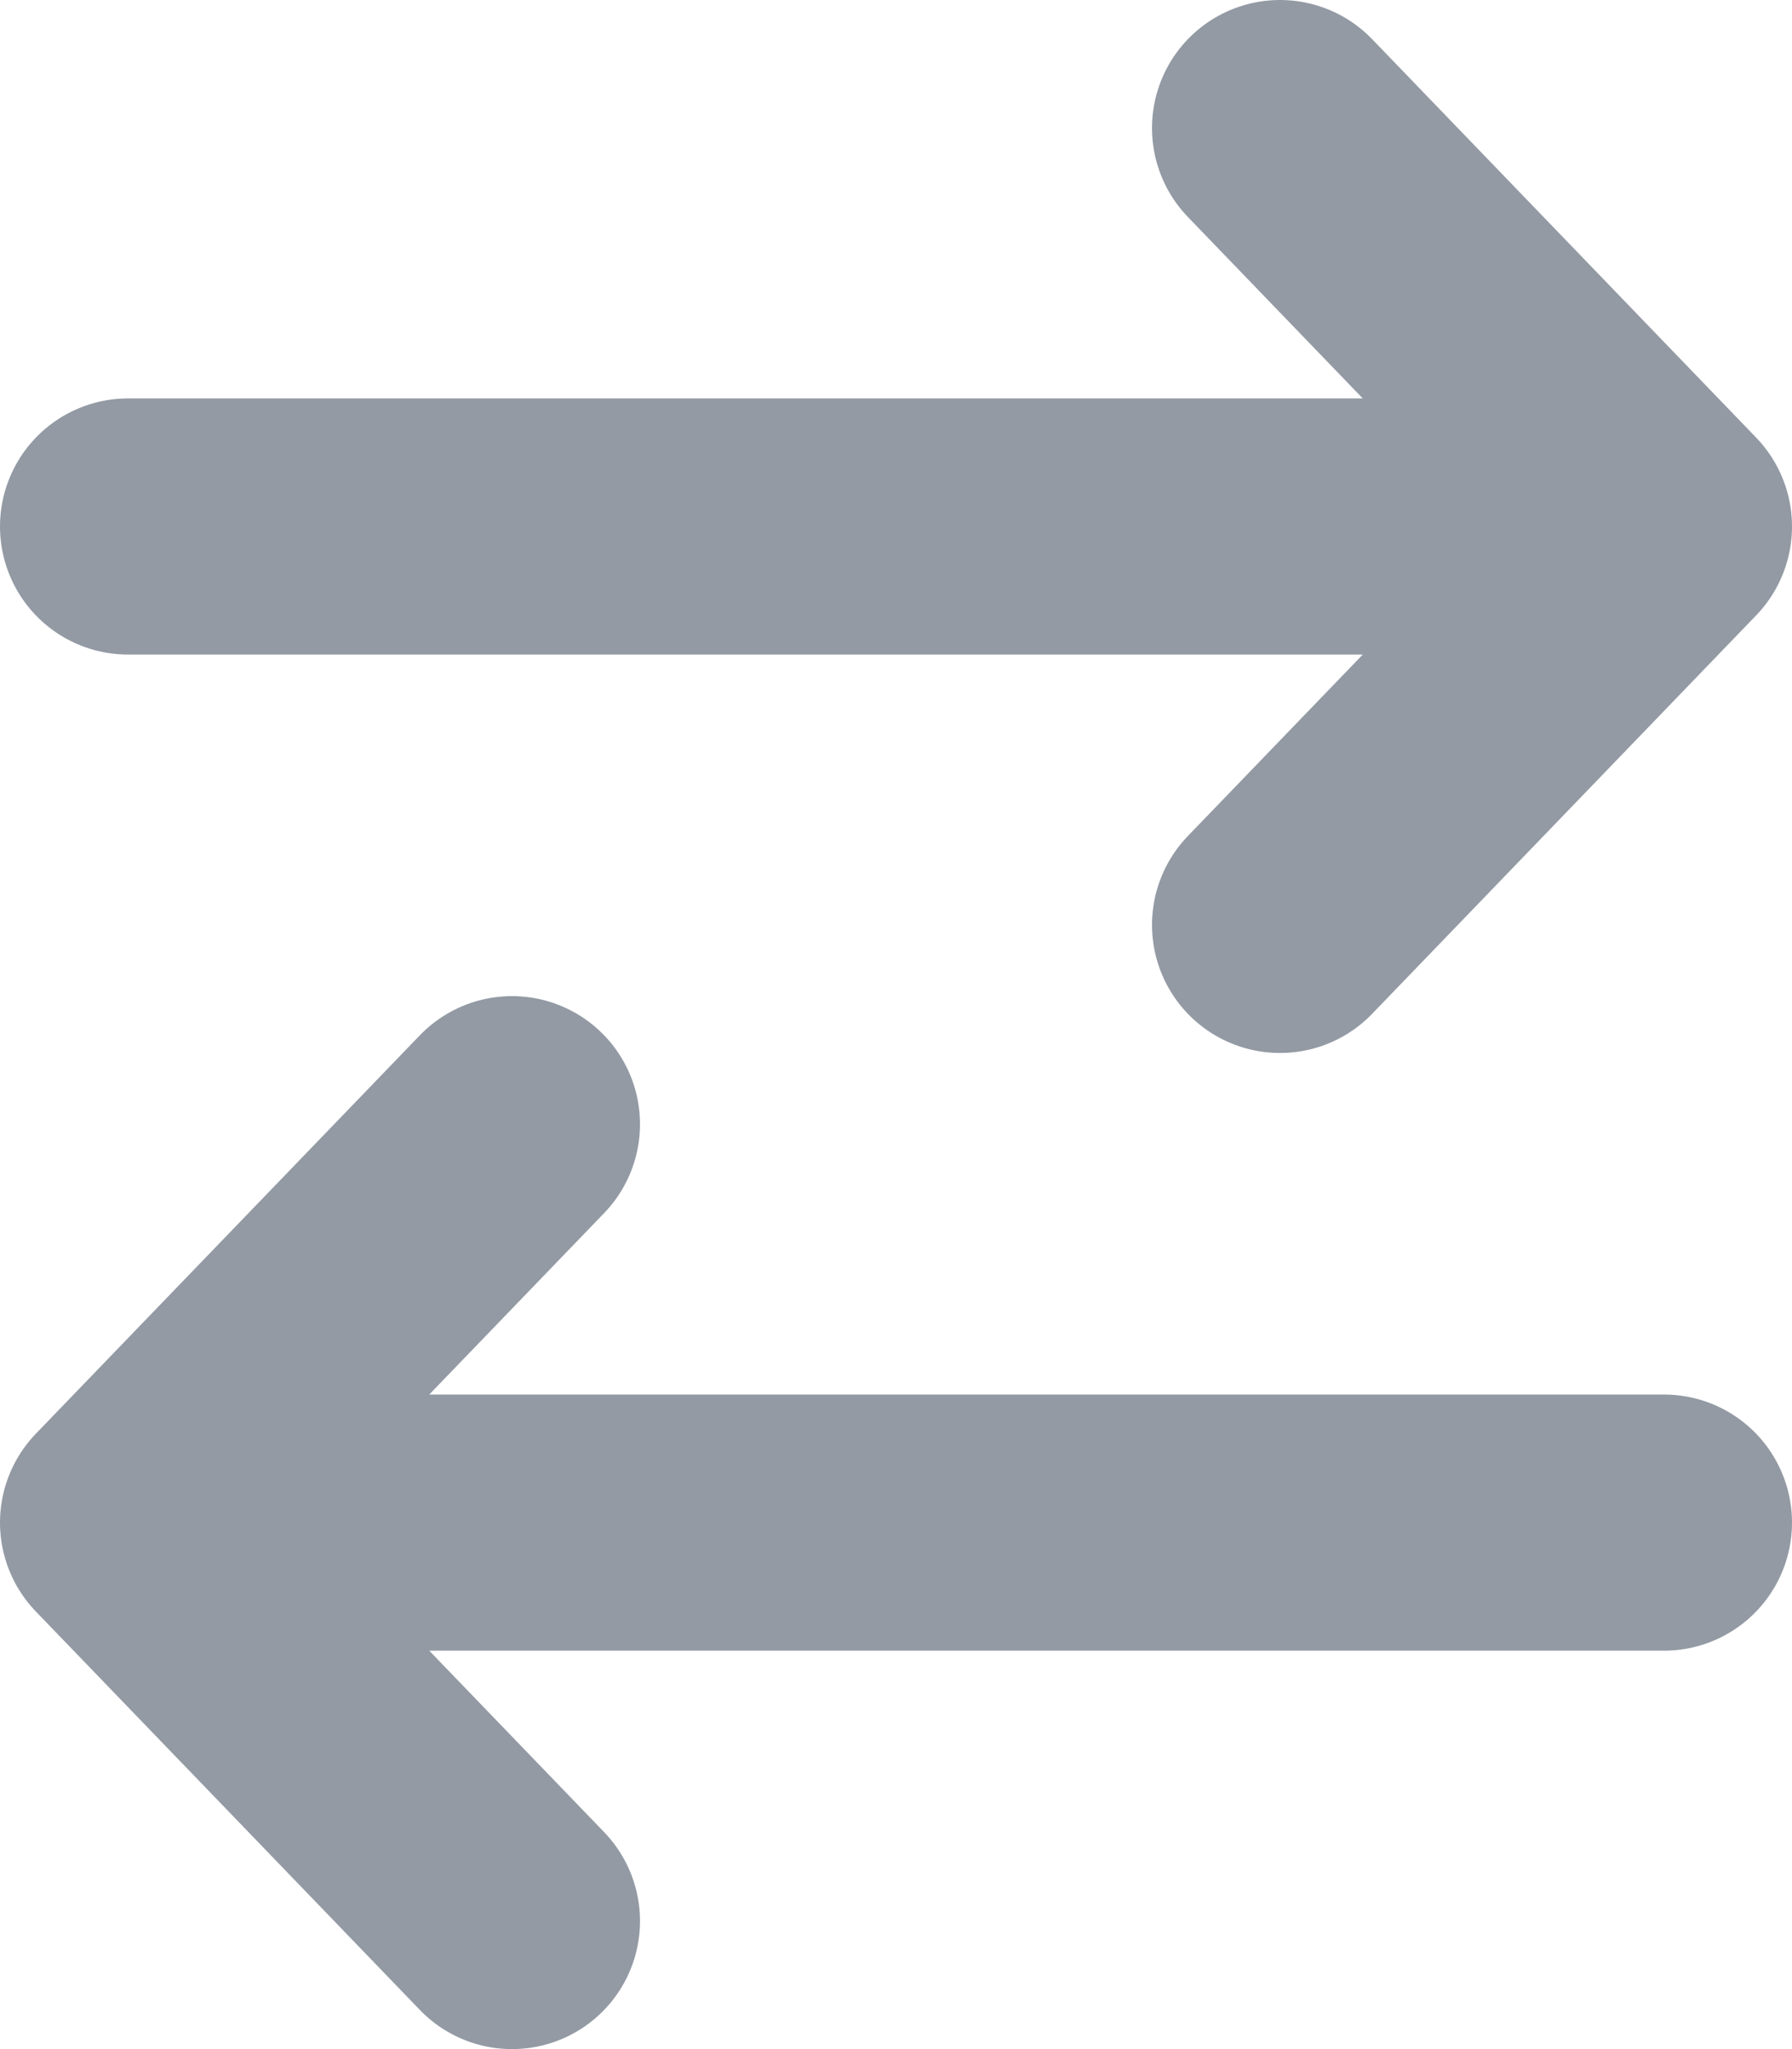 <svg width="14" height="16" viewBox="0 0 14 16" fill="none" xmlns="http://www.w3.org/2000/svg">
<path d="M13 11.889H1M1 11.889L4 8.778M1 11.889L4 15M1 4.111H13M13 4.111L10 1M13 4.111L10 7.222" stroke="#939AA4" stroke-width="2" stroke-linecap="round" stroke-linejoin="round"/>
</svg>
